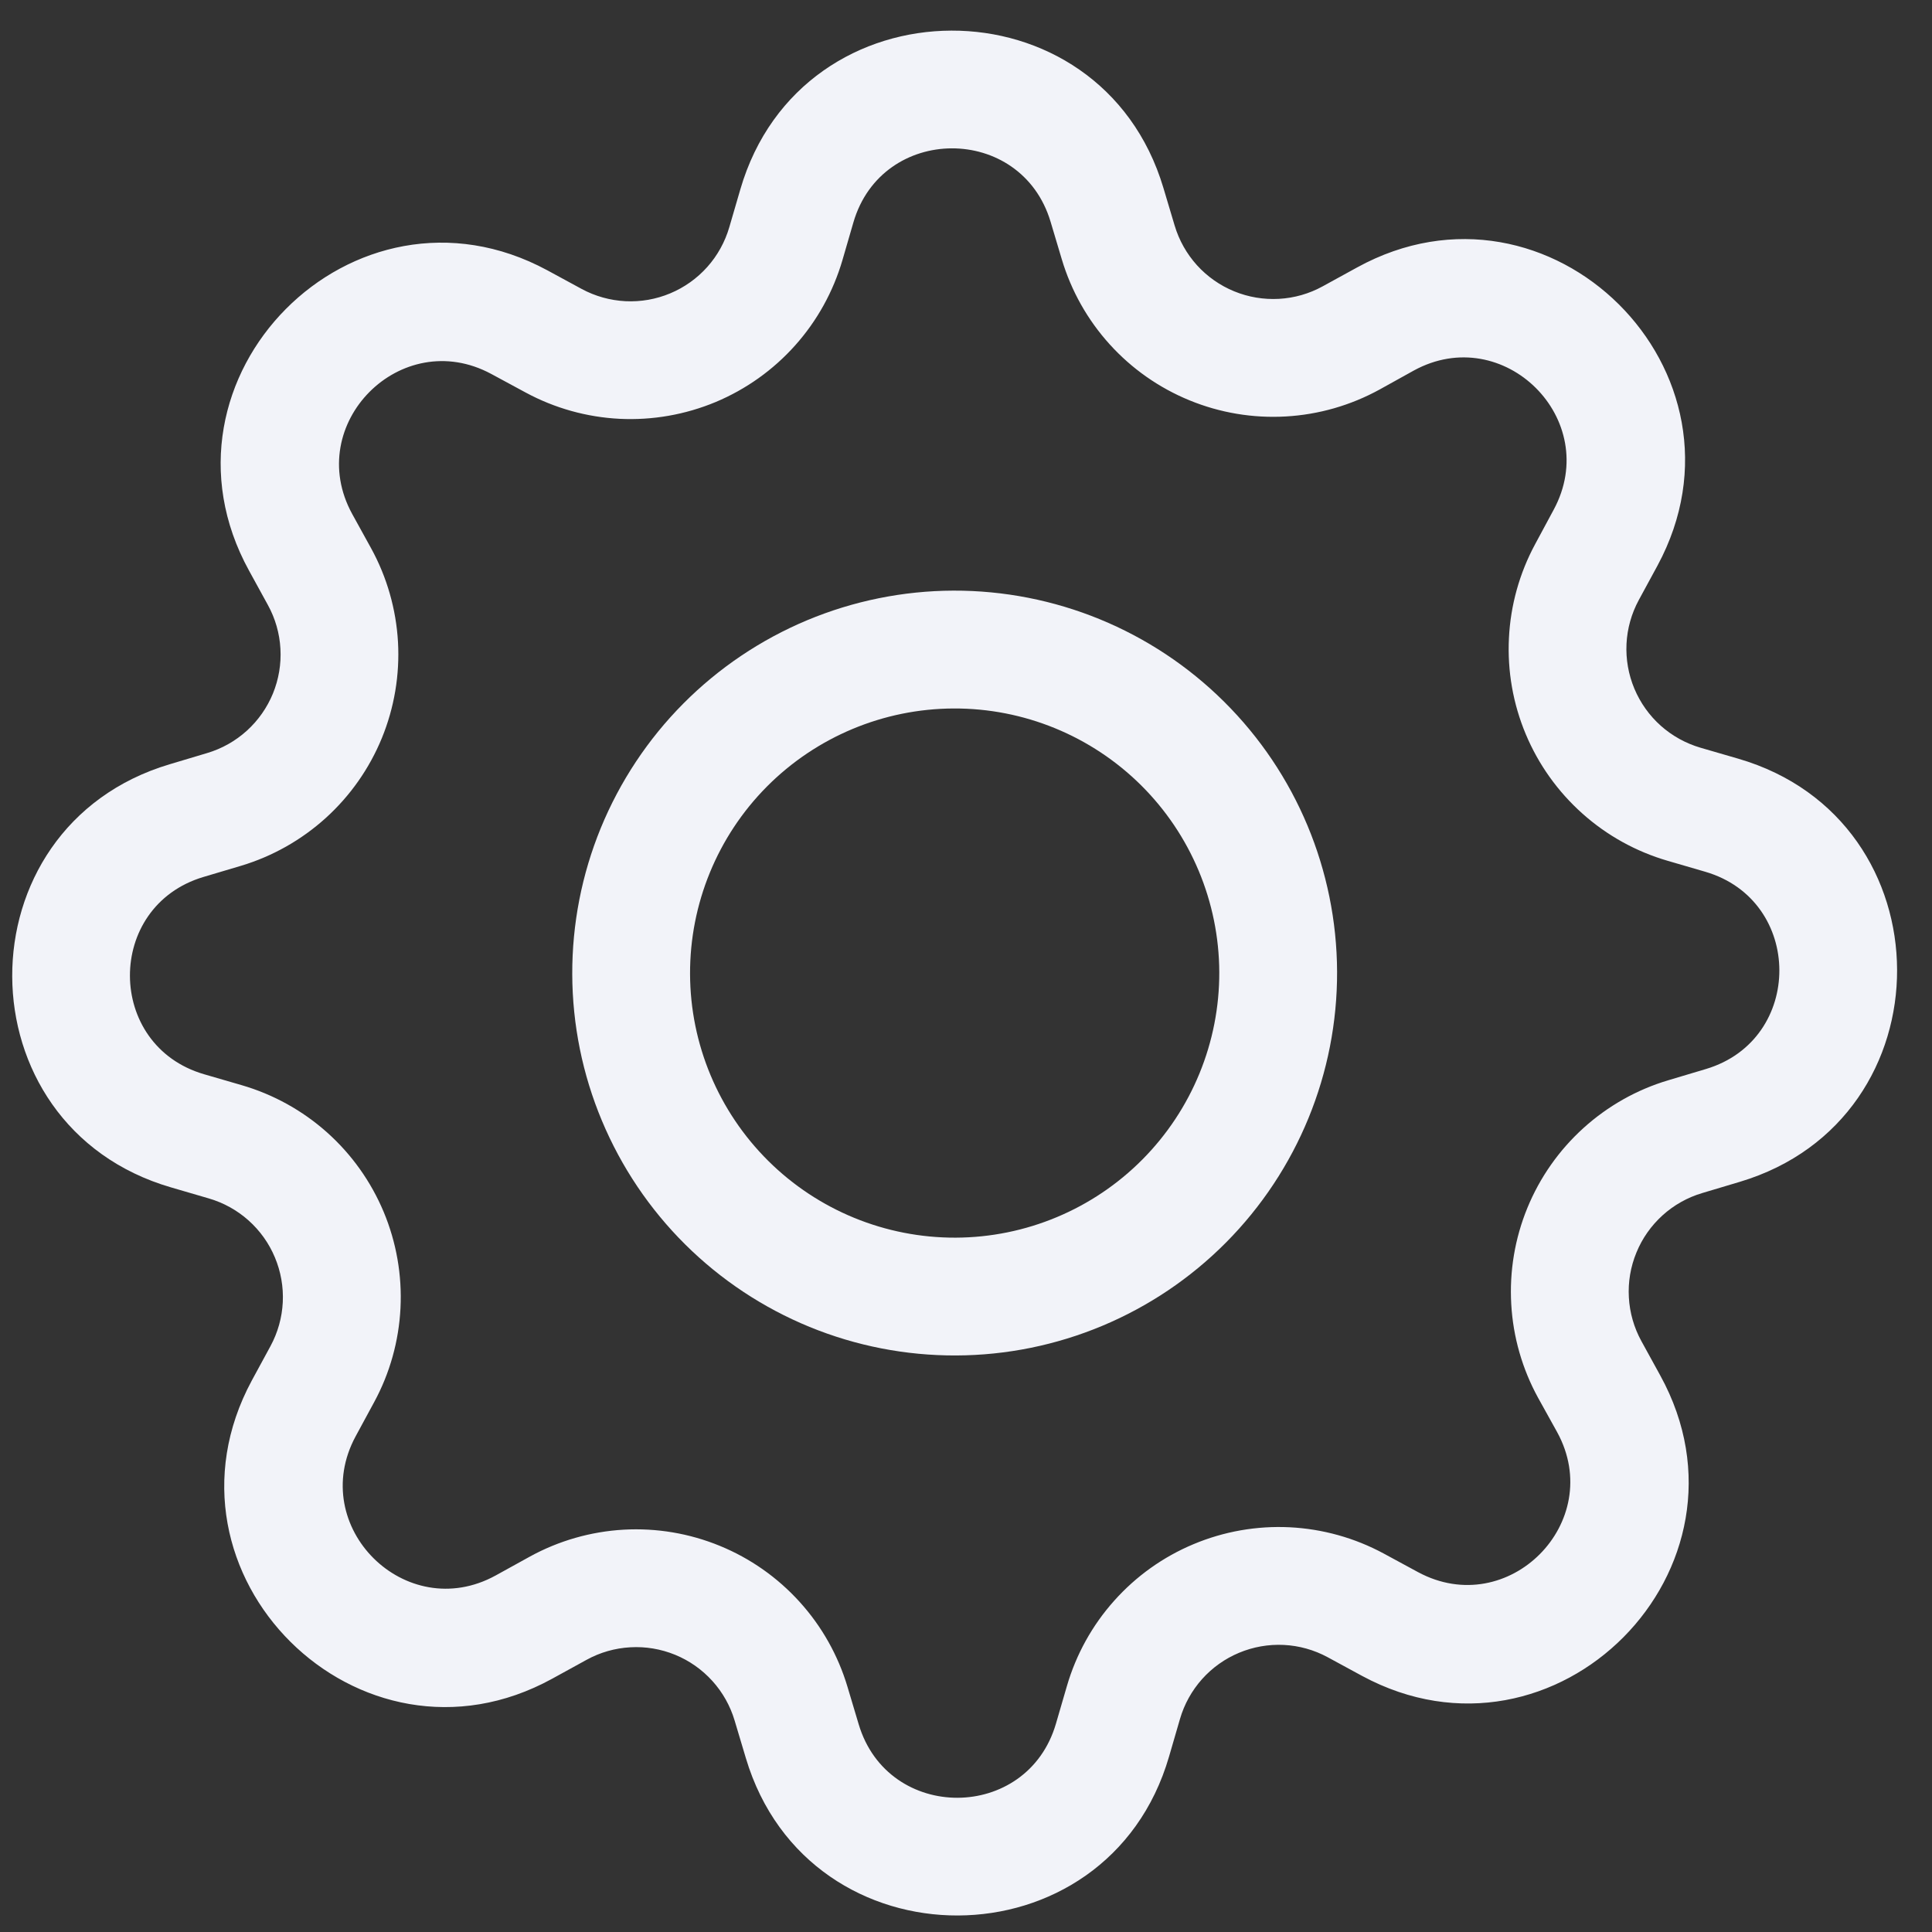 <svg width="41" height="41" viewBox="0 0 41 41" fill="none" xmlns="http://www.w3.org/2000/svg">
<rect x="0" y="0" width="41" height="41" fill="#333333" stroke="none"/>
<path d="M20.23 12.534C19.165 12.538 18.11 12.752 17.127 13.163C16.144 13.575 15.251 14.176 14.5 14.932C13.749 15.688 13.155 16.585 12.75 17.571C12.346 18.557 12.14 19.613 12.144 20.679C12.148 21.744 12.361 22.799 12.773 23.782C13.184 24.765 13.785 25.658 14.541 26.409C15.297 27.16 16.194 27.754 17.18 28.159C18.166 28.563 19.222 28.769 20.288 28.765C22.44 28.758 24.502 27.895 26.018 26.368C27.535 24.84 28.382 22.773 28.375 20.621C28.367 18.469 27.505 16.407 25.977 14.891C24.45 13.374 22.383 12.527 20.23 12.534ZM14.644 20.67C14.639 19.181 15.225 17.75 16.274 16.693C17.324 15.637 18.75 15.04 20.239 15.035C21.728 15.029 23.159 15.616 24.216 16.665C25.272 17.714 25.869 19.141 25.875 20.63C25.88 22.119 25.293 23.549 24.244 24.606C23.195 25.663 21.768 26.26 20.279 26.265C18.79 26.27 17.36 25.684 16.303 24.635C15.246 23.585 14.649 22.159 14.644 20.67Z" fill="#F2F3F9"/>
<path d="M24.69 3.99C23.357 -0.48 17.011 -0.458 15.71 4.022L15.477 4.821C15.386 5.133 15.227 5.422 15.01 5.665C14.793 5.908 14.525 6.099 14.224 6.225C13.924 6.351 13.599 6.408 13.274 6.392C12.948 6.375 12.631 6.287 12.344 6.132L11.613 5.735C7.505 3.519 3.038 8.02 5.285 12.11L5.685 12.839C5.842 13.124 5.933 13.441 5.951 13.766C5.97 14.091 5.915 14.416 5.792 14.718C5.668 15.019 5.479 15.289 5.237 15.508C4.996 15.726 4.709 15.888 4.396 15.981L3.6 16.219C-0.871 17.552 -0.848 23.898 3.632 25.199L4.43 25.432C4.743 25.523 5.031 25.682 5.274 25.899C5.517 26.116 5.709 26.384 5.834 26.685C5.96 26.985 6.017 27.31 6.001 27.635C5.985 27.96 5.896 28.278 5.741 28.565L5.344 29.296C3.128 33.404 7.627 37.873 11.72 35.624L12.448 35.224C12.733 35.067 13.05 34.976 13.376 34.958C13.701 34.939 14.026 34.994 14.327 35.117C14.629 35.241 14.898 35.43 15.117 35.672C15.335 35.913 15.497 36.2 15.59 36.513L15.828 37.309C17.162 41.78 23.507 41.757 24.809 37.277L25.041 36.479C25.132 36.166 25.292 35.878 25.508 35.635C25.725 35.392 25.994 35.2 26.294 35.075C26.595 34.949 26.919 34.892 27.245 34.908C27.57 34.924 27.887 35.013 28.174 35.168L28.905 35.565C33.014 37.783 37.483 33.279 35.233 29.189L34.833 28.461C34.676 28.175 34.585 27.858 34.567 27.533C34.548 27.208 34.603 26.883 34.727 26.582C34.85 26.28 35.04 26.011 35.281 25.792C35.523 25.573 35.81 25.412 36.122 25.319L36.919 25.081C41.389 23.747 41.367 17.402 36.887 16.1L36.088 15.868C35.776 15.777 35.487 15.617 35.244 15.401C35.001 15.184 34.81 14.915 34.684 14.615C34.558 14.314 34.501 13.99 34.517 13.664C34.533 13.339 34.622 13.022 34.777 12.735L35.174 12.004C37.392 7.895 32.889 3.429 28.799 5.676L28.07 6.076C27.785 6.233 27.468 6.324 27.143 6.342C26.818 6.36 26.492 6.306 26.191 6.182C25.89 6.059 25.62 5.869 25.401 5.628C25.183 5.386 25.021 5.099 24.928 4.787L24.69 3.99ZM18.11 4.721C18.717 2.632 21.672 2.621 22.295 4.706L22.533 5.503C22.733 6.173 23.08 6.789 23.549 7.307C24.018 7.825 24.597 8.231 25.244 8.496C25.89 8.761 26.588 8.878 27.286 8.838C27.983 8.799 28.663 8.603 29.276 8.267L30.002 7.864C31.908 6.82 34.006 8.9 32.972 10.816L32.578 11.548C32.246 12.163 32.056 12.844 32.022 13.541C31.987 14.239 32.109 14.936 32.379 15.58C32.649 16.225 33.06 16.8 33.581 17.265C34.102 17.731 34.721 18.073 35.392 18.268L36.188 18.5C38.277 19.108 38.288 22.063 36.203 22.686L35.406 22.924C34.736 23.123 34.12 23.471 33.602 23.94C33.084 24.409 32.678 24.988 32.413 25.634C32.148 26.281 32.031 26.979 32.071 27.676C32.11 28.374 32.306 29.054 32.642 29.666L33.045 30.392C34.089 32.299 32.009 34.396 30.093 33.363L29.364 32.968C28.749 32.636 28.067 32.446 27.369 32.411C26.671 32.377 25.974 32.499 25.33 32.769C24.685 33.038 24.109 33.449 23.644 33.971C23.178 34.492 22.836 35.111 22.641 35.782L22.409 36.578C21.801 38.668 18.846 38.679 18.223 36.593L17.985 35.797C17.785 35.127 17.438 34.511 16.969 33.994C16.5 33.476 15.922 33.07 15.275 32.805C14.629 32.54 13.932 32.423 13.235 32.462C12.537 32.502 11.857 32.697 11.245 33.033L10.517 33.435C8.61 34.48 6.513 32.4 7.546 30.483L7.941 29.754C8.274 29.14 8.464 28.458 8.499 27.76C8.534 27.062 8.412 26.364 8.143 25.72C7.873 25.075 7.463 24.498 6.941 24.032C6.42 23.567 5.8 23.224 5.129 23.029L4.331 22.797C2.241 22.189 2.23 19.234 4.316 18.611L5.113 18.374C5.781 18.174 6.397 17.826 6.914 17.358C7.432 16.889 7.838 16.31 8.103 15.665C8.368 15.018 8.485 14.322 8.446 13.624C8.406 12.928 8.212 12.248 7.876 11.636L7.474 10.907C6.429 9.001 8.509 6.903 10.426 7.936L11.157 8.331C11.772 8.663 12.453 8.853 13.15 8.888C13.848 8.922 14.544 8.8 15.189 8.531C15.833 8.261 16.409 7.851 16.874 7.33C17.34 6.809 17.682 6.19 17.878 5.52L18.11 4.721Z" fill="#F2F3F9"/>
</svg>
